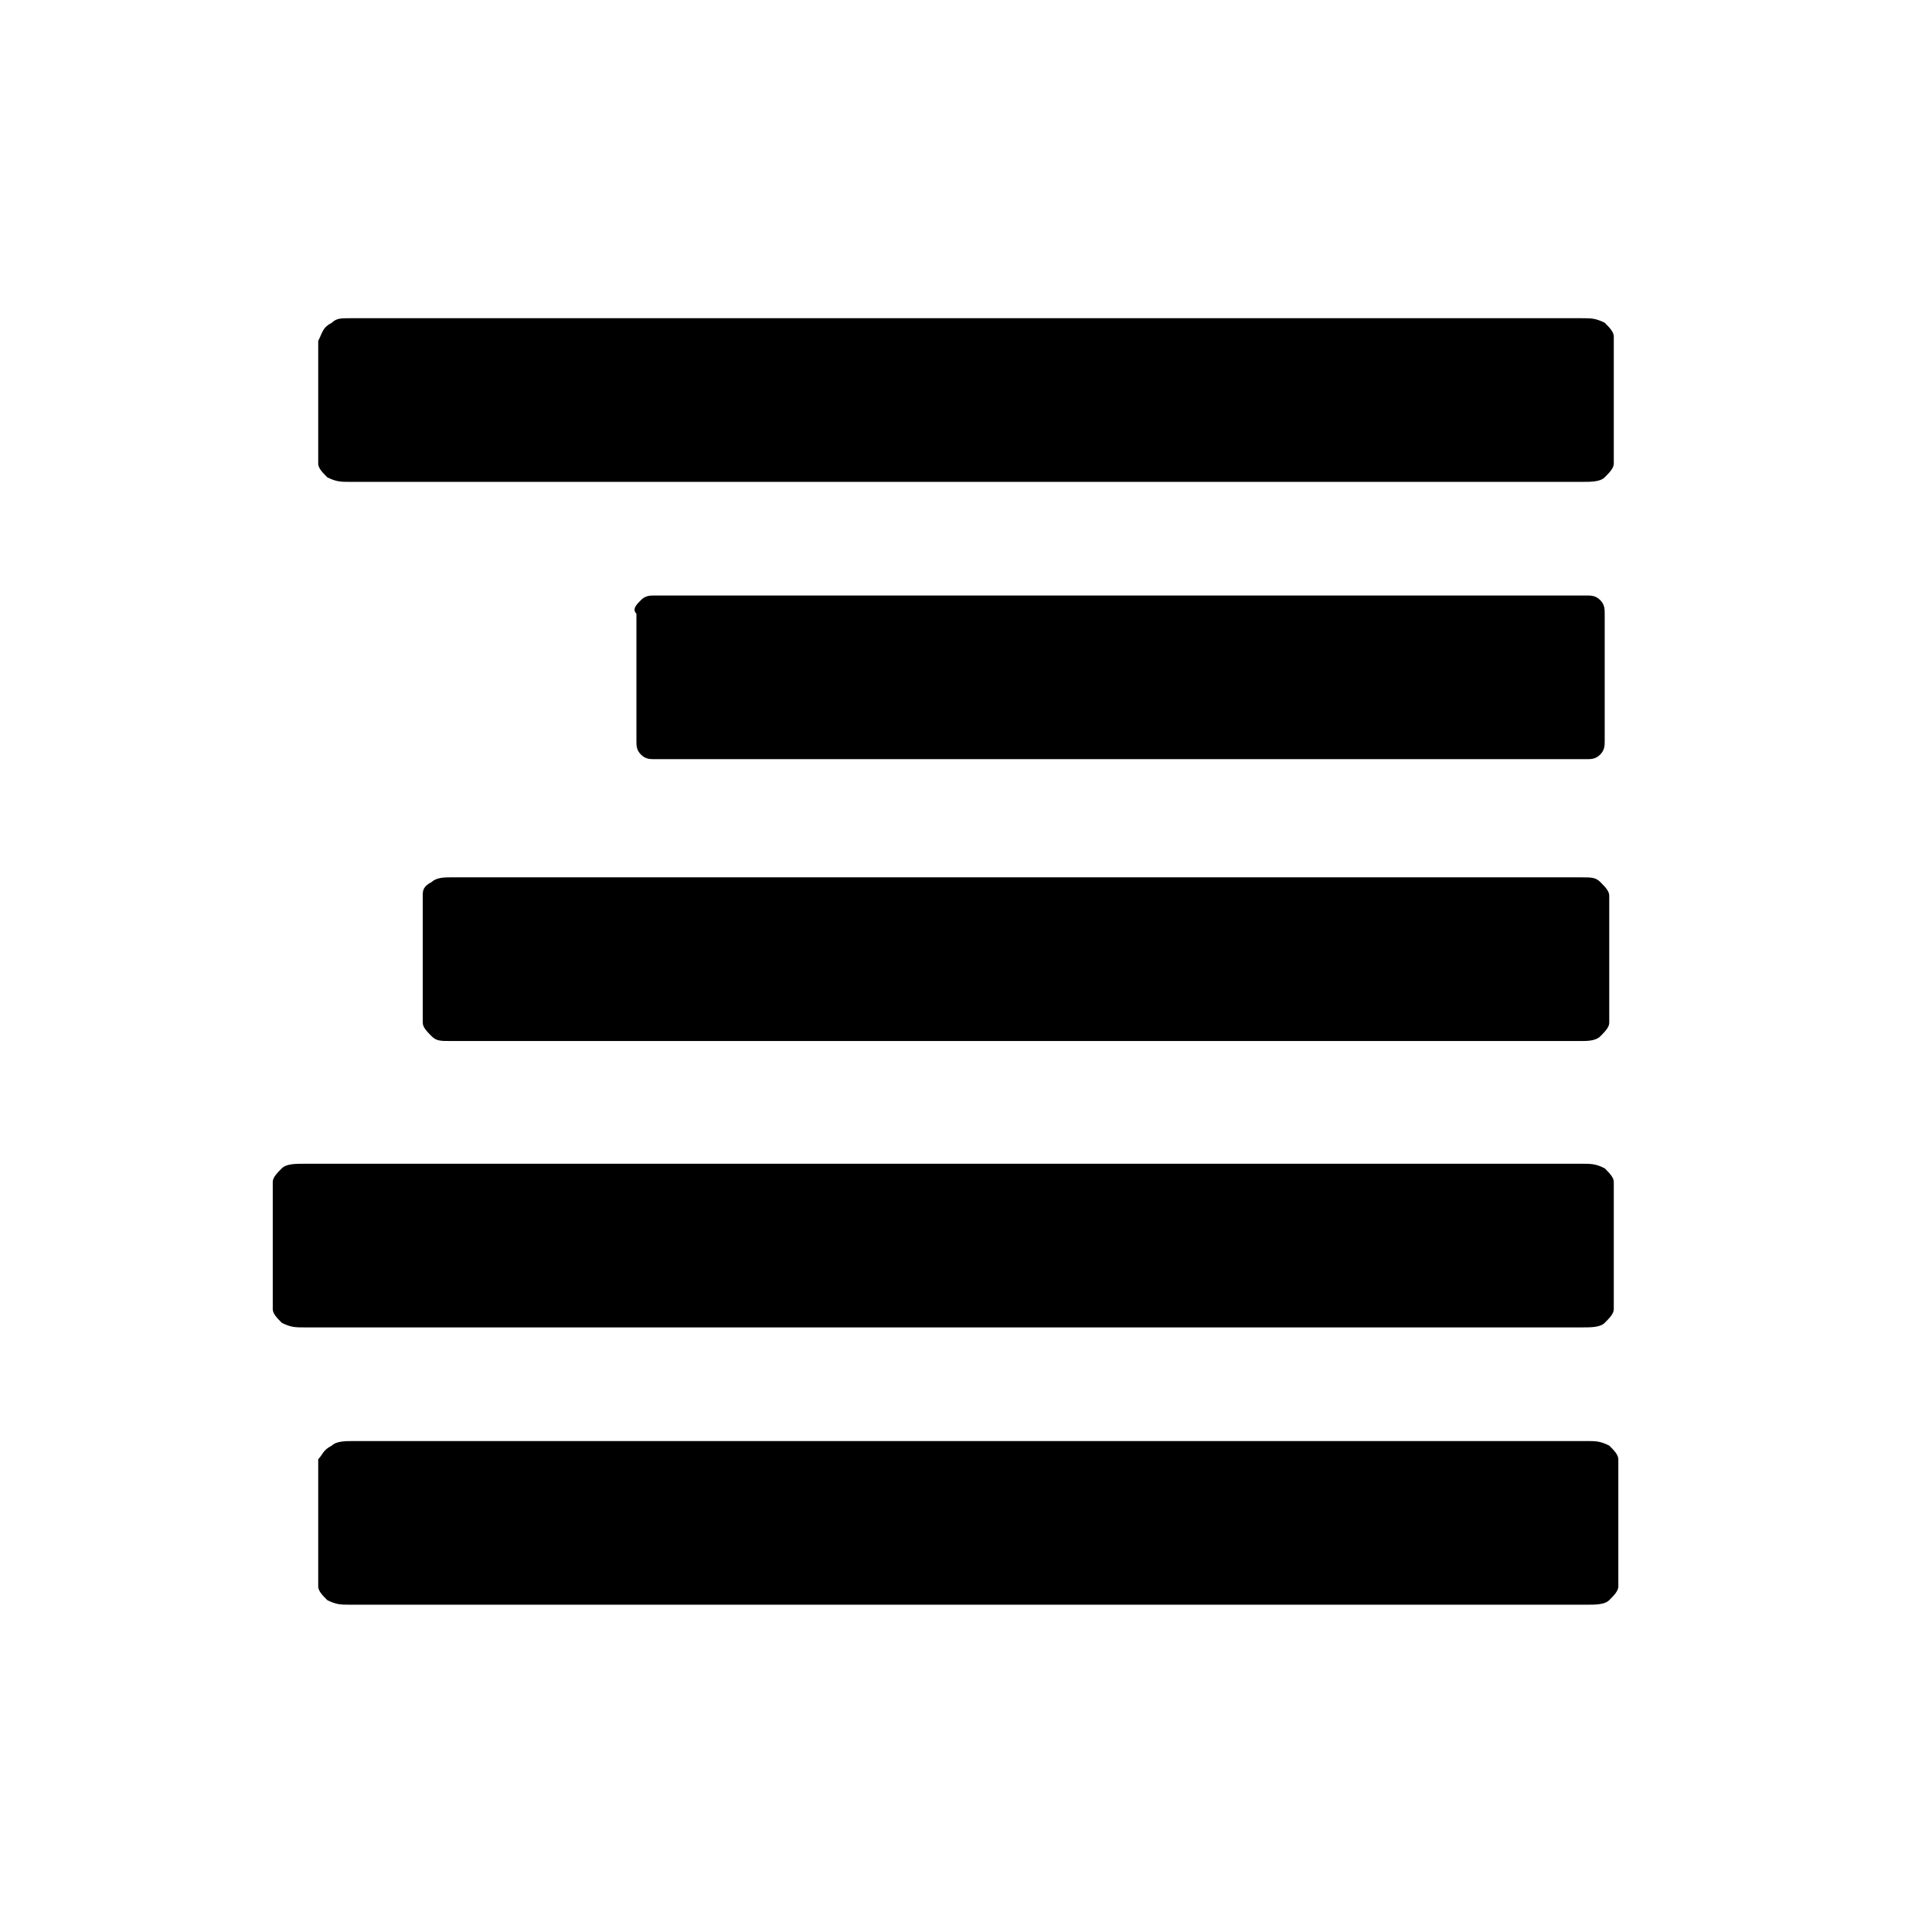 <?xml version="1.0" encoding="utf-8"?>
<!-- Generator: Adobe Illustrator 21.1.0, SVG Export Plug-In . SVG Version: 6.00 Build 0)  -->
<svg version="1.1" id="Ebene_1" xmlns="http://www.w3.org/2000/svg" xmlns:xlink="http://www.w3.org/1999/xlink" x="0px" y="0px"
	 viewBox="0 0 42.5 42.5" style="enable-background:new 0 0 42.5 42.5;" xml:space="preserve">
<path id="rechtachsig" d="M6.2,25.7c0.1-0.1,0.3-0.1,0.5-0.1h28.1c0.2,0,0.3,0,0.5,0.1c0.1,0.1,0.2,0.2,0.2,0.3v2.8
	c0,0.1-0.1,0.2-0.2,0.3s-0.3,0.1-0.5,0.1H6.7c-0.2,0-0.3,0-0.5-0.1C6.1,29,6,28.9,6,28.8V26C6,25.9,6.1,25.8,6.2,25.7z M7.3,31.8
	c0.1-0.1,0.3-0.1,0.5-0.1h27.1c0.2,0,0.3,0,0.5,0.1c0.1,0.1,0.2,0.2,0.2,0.3v2.8c0,0.1-0.1,0.2-0.2,0.3s-0.3,0.1-0.5,0.1H7.7
	c-0.2,0-0.3,0-0.5-0.1c-0.1-0.1-0.2-0.2-0.2-0.3v-2.8C7.1,32,7.1,31.9,7.3,31.8z M9.5,19.4c0.1-0.1,0.3-0.1,0.4-0.1l24.9,0
	c0.2,0,0.3,0,0.4,0.1c0.1,0.1,0.2,0.2,0.2,0.3v2.8c0,0.1-0.1,0.2-0.2,0.3s-0.3,0.1-0.4,0.1H9.9c-0.2,0-0.3,0-0.4-0.1
	c-0.1-0.1-0.2-0.2-0.2-0.3v-2.8C9.3,19.6,9.3,19.5,9.5,19.4z M14.1,13.2c0.1-0.1,0.2-0.1,0.3-0.1h20.5c0.1,0,0.2,0,0.3,0.1
	s0.1,0.2,0.1,0.3v2.8c0,0.1,0,0.2-0.1,0.3c-0.1,0.1-0.2,0.1-0.3,0.1H14.4c-0.1,0-0.2,0-0.3-0.1c-0.1-0.1-0.1-0.2-0.1-0.3v-2.8
	C13.9,13.4,14,13.3,14.1,13.2z M7.3,7.1C7.4,7,7.5,7,7.7,7h27.1c0.2,0,0.3,0,0.5,0.1c0.1,0.1,0.2,0.2,0.2,0.3v2.8
	c0,0.1-0.1,0.2-0.2,0.3s-0.3,0.1-0.5,0.1H7.7c-0.2,0-0.3,0-0.5-0.1c-0.1-0.1-0.2-0.2-0.2-0.3V7.5C7.1,7.3,7.1,7.2,7.3,7.1z"/>
</svg>
